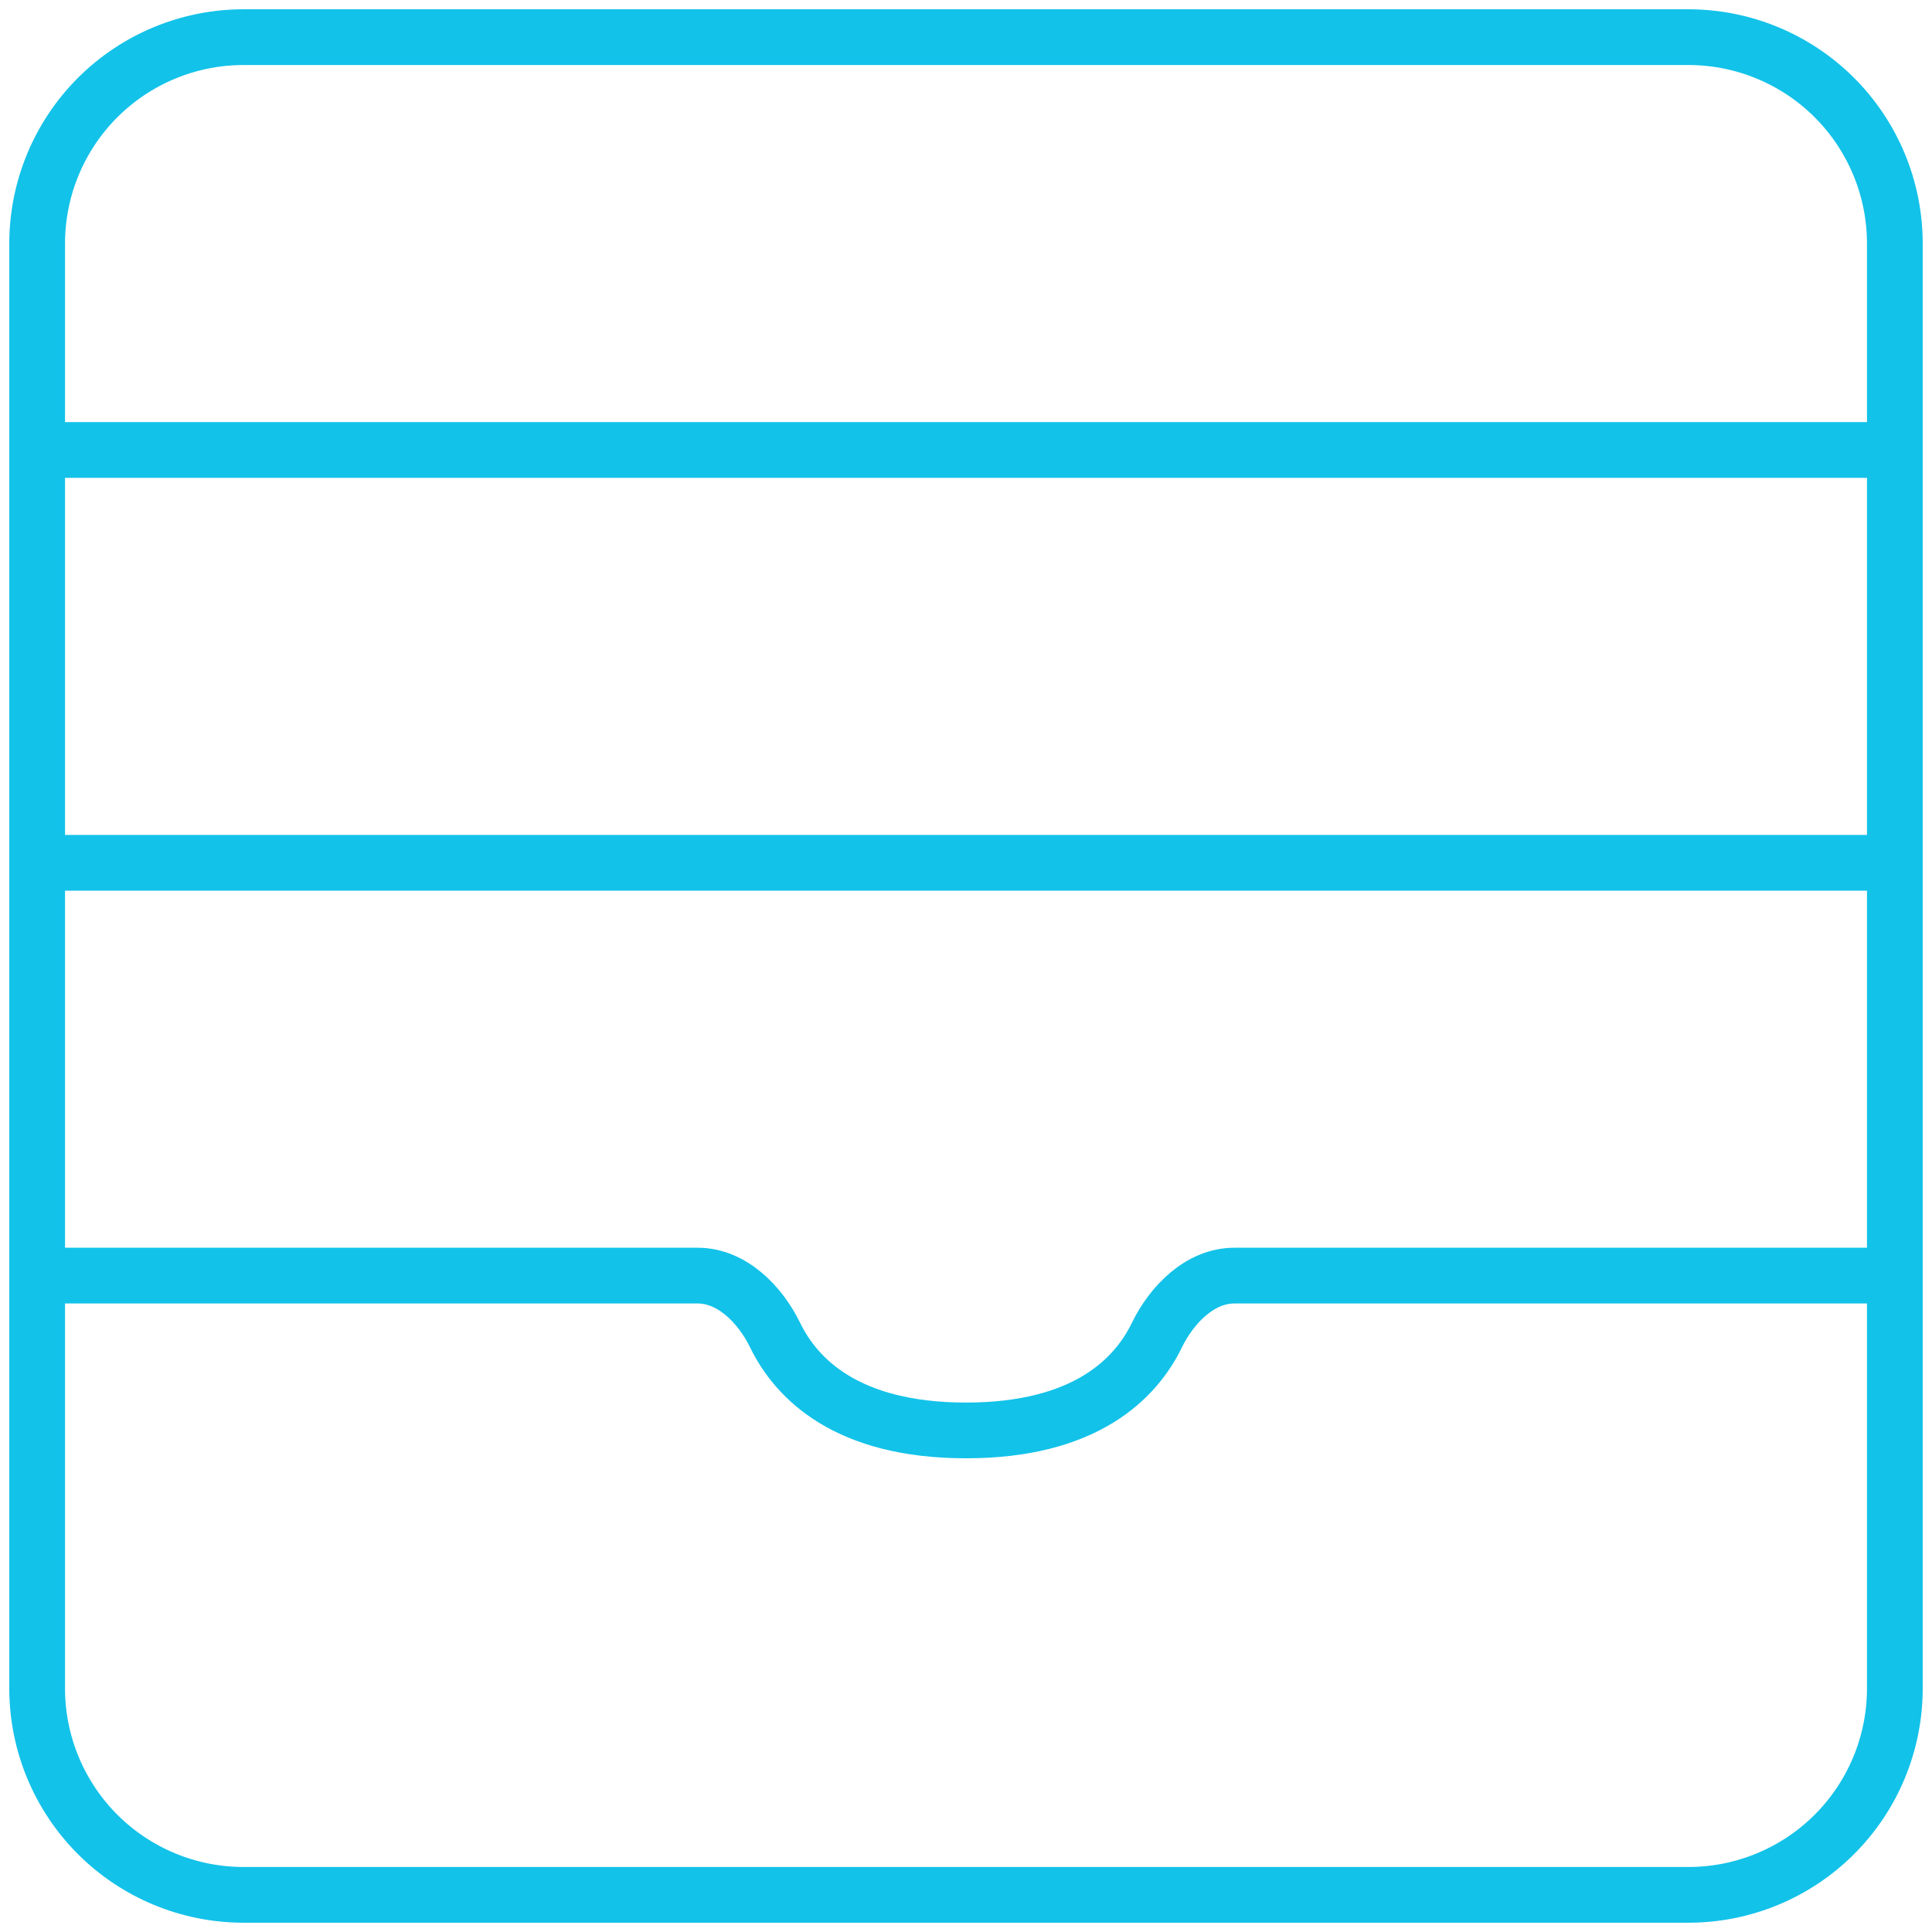 <svg xmlns="http://www.w3.org/2000/svg" width="52" height="52" viewBox="0 0 52 52" fill="none">
  <path d="M45.444 51H6.556C5.082 51 3.669 50.415 2.627 49.373C1.585 48.331 1 46.918 1 45.444V6.556C1 5.082 1.585 3.669 2.627 2.627C3.669 1.585 5.082 1 6.556 1H45.444C46.918 1 48.331 1.585 49.373 2.627C50.415 3.669 51 5.082 51 6.556V45.444C51 46.918 50.415 48.331 49.373 49.373C48.331 50.415 46.918 51 45.444 51Z" stroke="#12C2E9" stroke-width="1.5"/>
  <path d="M1 34.333H18.778C19.697 34.333 20.458 35.106 20.861 35.933C21.433 37.108 22.789 38.5 26 38.5C29.211 38.5 30.567 37.111 31.139 35.933C31.542 35.106 32.303 34.333 33.222 34.333H51M1 12.111H51M1 23.222H51" stroke="#12C2E9" stroke-width="1.5"/>
</svg>